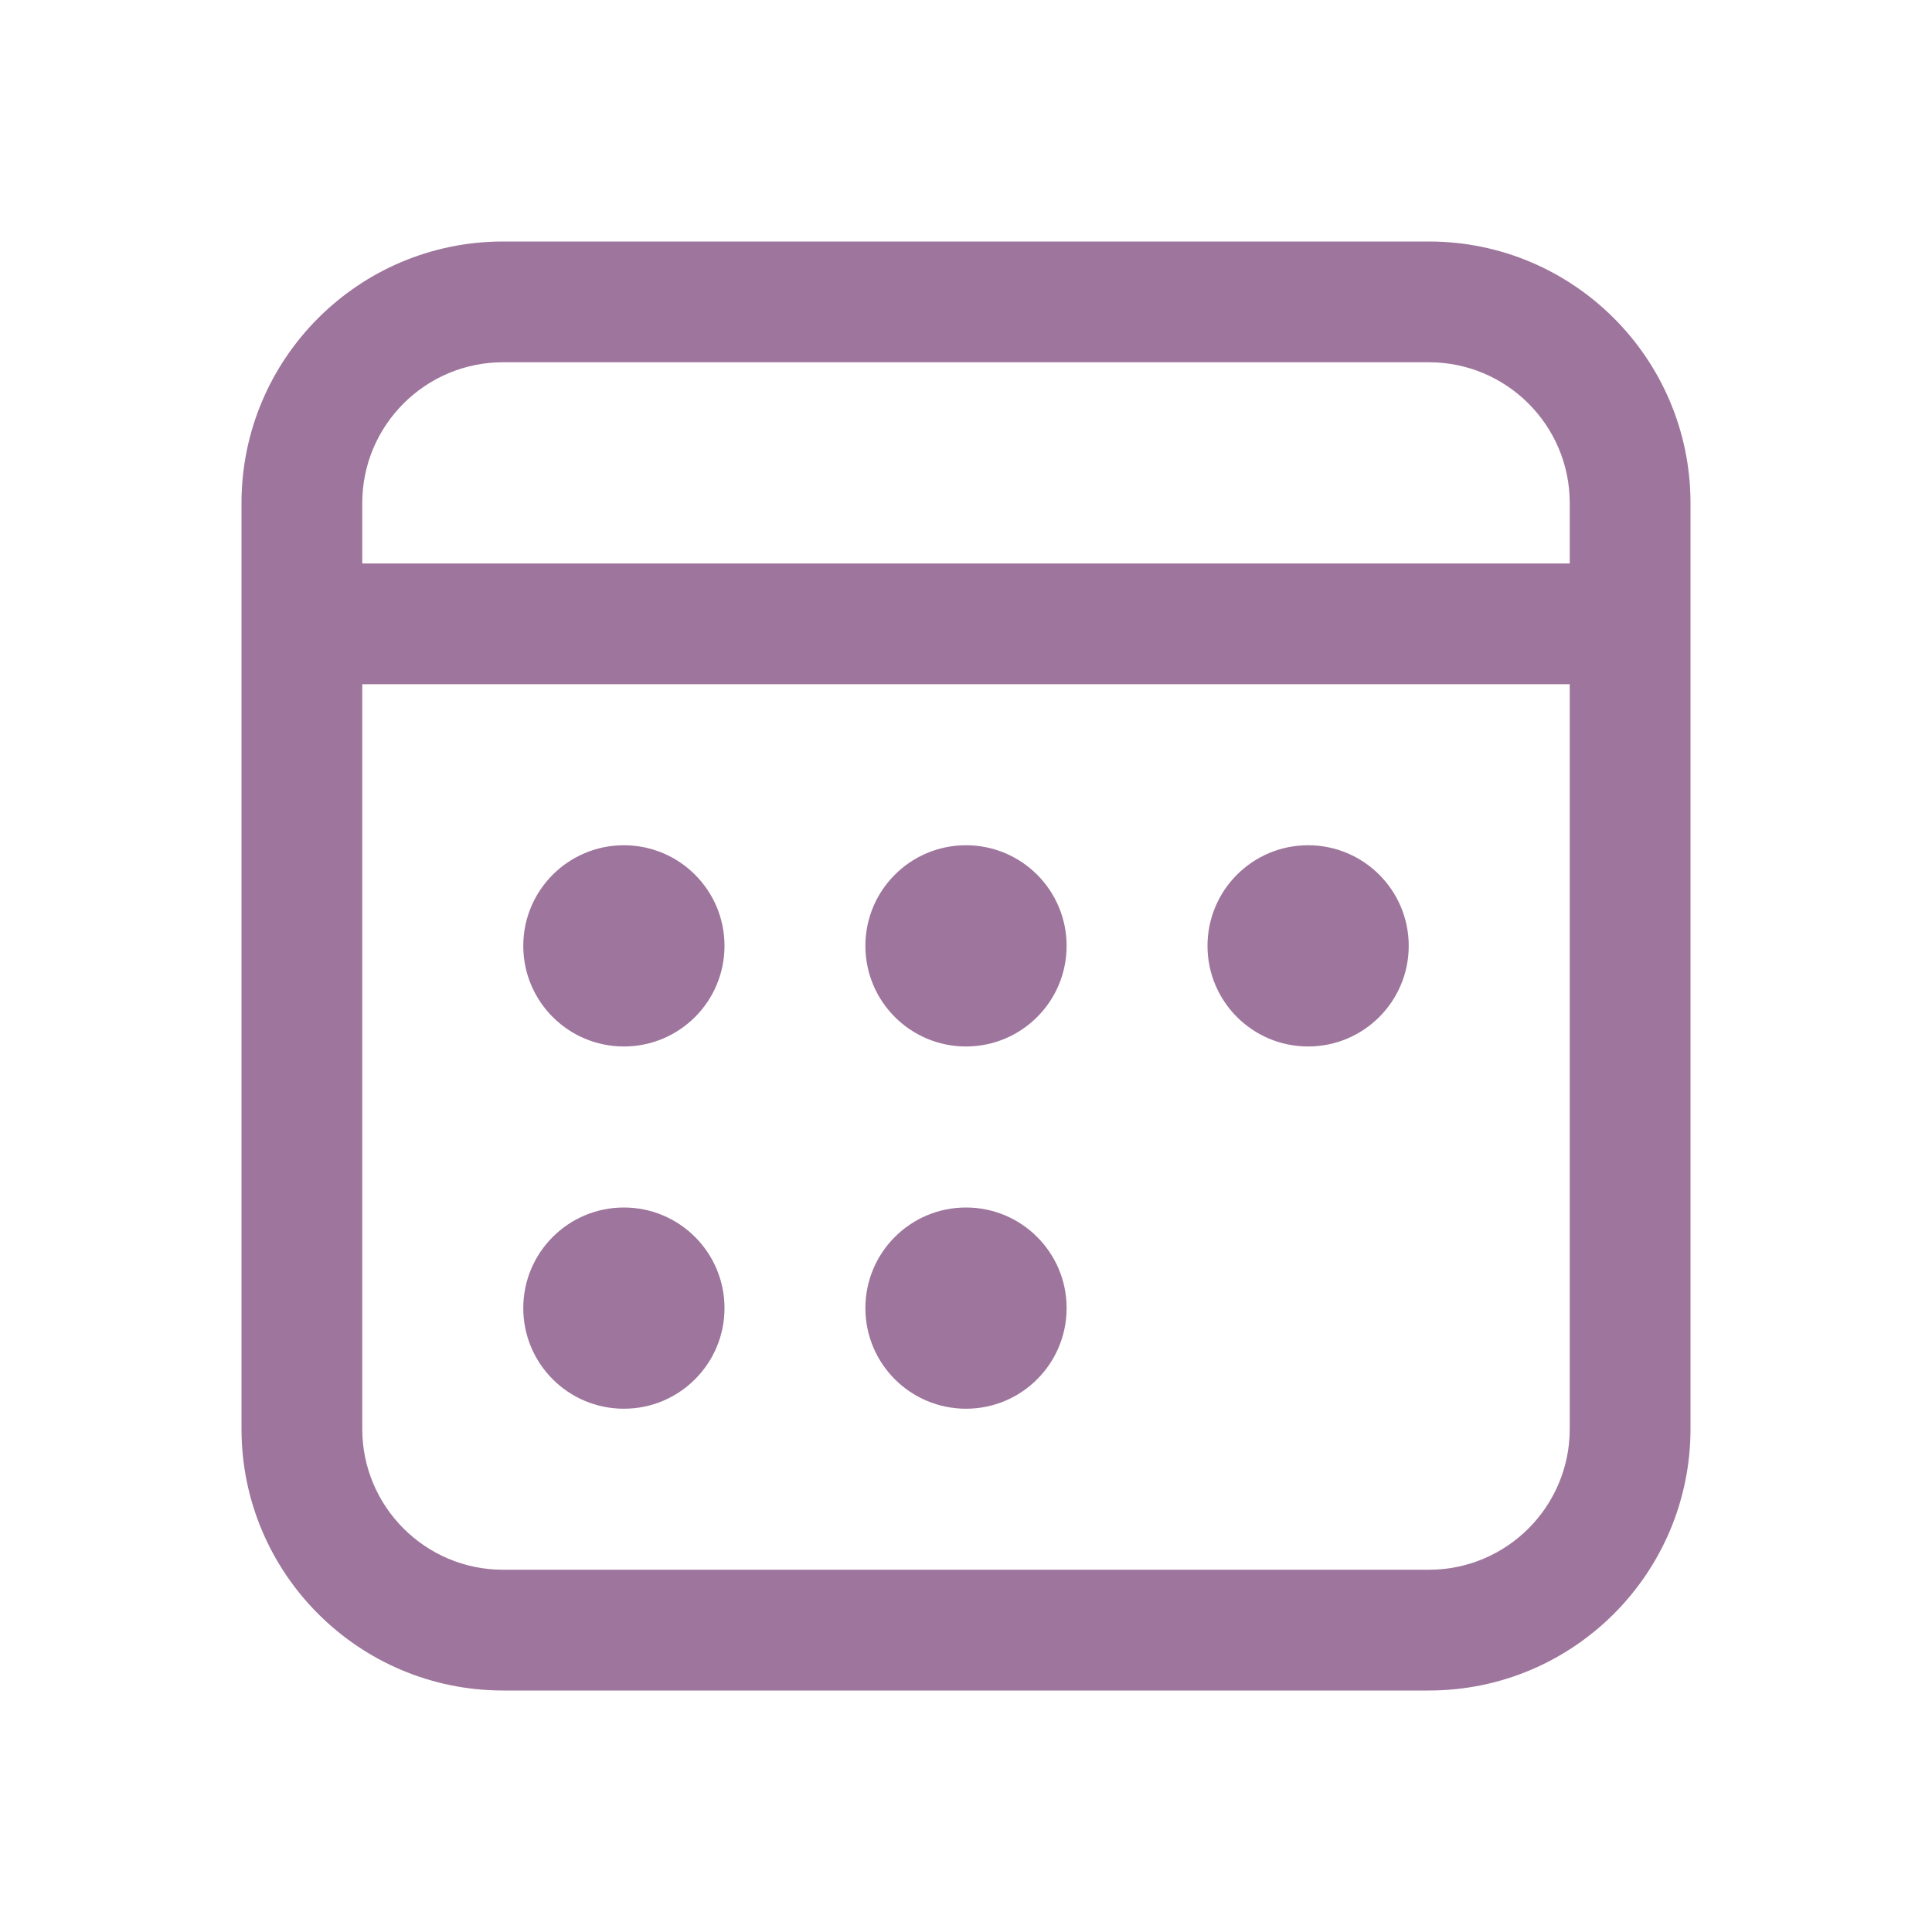 <svg width="26" height="26" viewBox="0 0 26 26" fill="none" xmlns="http://www.w3.org/2000/svg">
  <path fill-rule="evenodd" clip-rule="evenodd" d="M6.771 4.875C5.724 4.875 4.875 5.724 4.875 6.771V19.229C4.875 20.276 5.724 21.125 6.771 21.125H19.229C20.276 21.125 21.125 20.276 21.125 19.229V6.771C21.125 5.724 20.276 4.875 19.229 4.875H6.771ZM3.25 6.771C3.25 4.827 4.827 3.25 6.771 3.25H19.229C21.173 3.25 22.75 4.827 22.75 6.771V19.229C22.75 21.173 21.173 22.75 19.229 22.75H6.771C4.827 22.75 3.25 21.173 3.25 19.229V6.771Z" fill="#9E759C" />
  <path fill-rule="evenodd" clip-rule="evenodd" d="M21.938 9.208H4.062V7.583H21.938V9.208Z" fill="#9E759C" />
  <path d="M8.396 14.083C9.144 14.083 9.75 13.477 9.75 12.729C9.75 11.981 9.144 11.375 8.396 11.375C7.648 11.375 7.042 11.981 7.042 12.729C7.042 13.477 7.648 14.083 8.396 14.083Z" fill="#9E759C" />
  <path d="M13 14.083C13.748 14.083 14.354 13.477 14.354 12.729C14.354 11.981 13.748 11.375 13 11.375C12.252 11.375 11.646 11.981 11.646 12.729C11.646 13.477 12.252 14.083 13 14.083Z" fill="#9E759C" />
  <path d="M8.396 18.958C9.144 18.958 9.75 18.352 9.75 17.604C9.75 16.856 9.144 16.25 8.396 16.25C7.648 16.25 7.042 16.856 7.042 17.604C7.042 18.352 7.648 18.958 8.396 18.958Z" fill="#9E759C" />
  <path d="M13 18.958C13.748 18.958 14.354 18.352 14.354 17.604C14.354 16.856 13.748 16.25 13 16.25C12.252 16.25 11.646 16.856 11.646 17.604C11.646 18.352 12.252 18.958 13 18.958Z" fill="#9E759C" />
  <path d="M17.604 14.083C18.352 14.083 18.958 13.477 18.958 12.729C18.958 11.981 18.352 11.375 17.604 11.375C16.856 11.375 16.25 11.981 16.25 12.729C16.25 13.477 16.856 14.083 17.604 14.083Z" fill="#9E759C" />
</svg>